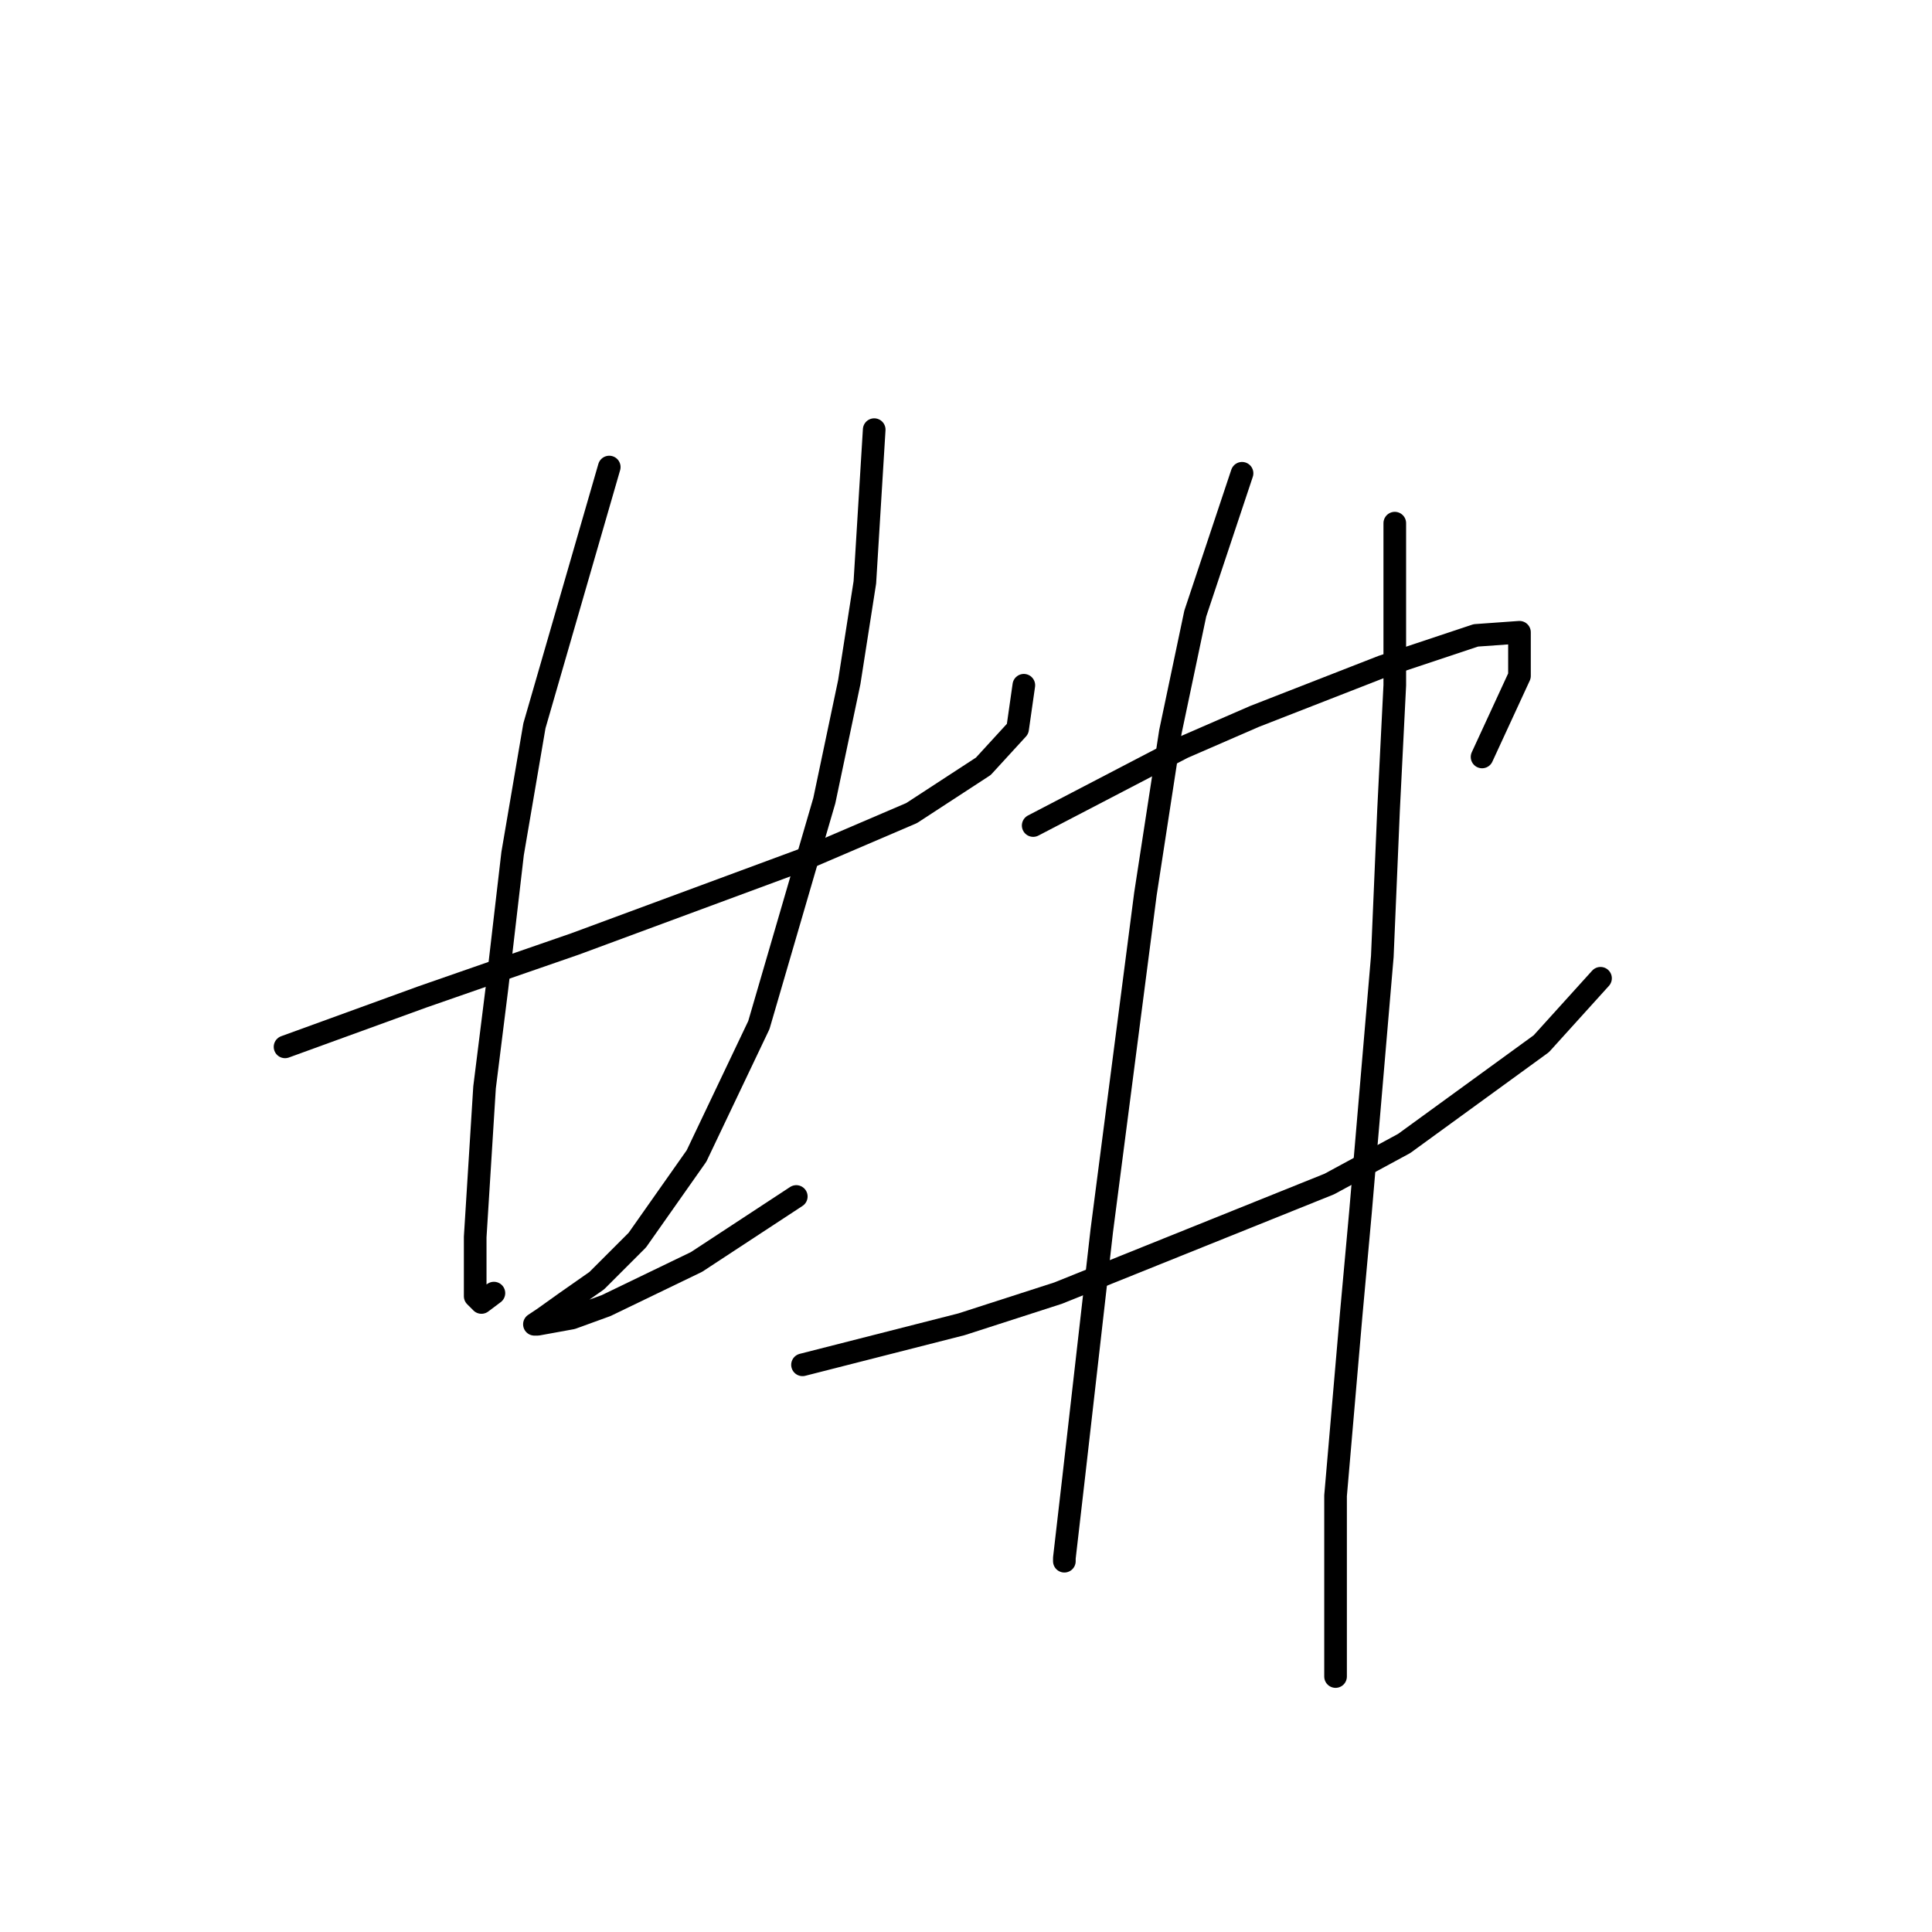 <?xml version="1.0" standalone="no"?>
    <svg width="256" height="256" xmlns="http://www.w3.org/2000/svg" version="1.1">
    <polyline stroke="black" stroke-width="3" stroke-linecap="round" fill="transparent" stroke-linejoin="round" points="37.77 138.714 55.945 132.105 65.445 128.8 76.184 125.083 106.337 113.93 120.794 107.735 130.294 101.539 134.837 96.582 135.663 90.8 135.663 90.8 " />
        <polyline stroke="black" stroke-width="3" stroke-linecap="round" fill="transparent" stroke-linejoin="round" points="80.728 61.886 70.814 96.169 67.923 113.104 65.858 130.866 64.206 144.083 62.966 163.91 62.966 171.758 63.793 172.584 65.445 171.344 65.445 171.344 " />
        <polyline stroke="black" stroke-width="3" stroke-linecap="round" fill="transparent" stroke-linejoin="round" points="115.837 56.93 114.598 77.169 112.533 90.387 109.228 106.083 100.554 135.822 92.293 153.17 84.445 164.323 79.075 169.692 74.945 172.584 72.054 174.649 70.814 175.475 71.228 175.475 75.771 174.649 80.315 172.997 92.293 167.214 105.511 158.54 105.511 158.54 " />
        <polyline stroke="black" stroke-width="3" stroke-linecap="round" fill="transparent" stroke-linejoin="round" points="136.903 109.387 156.729 99.061 166.229 94.93 183.164 88.321 195.556 84.191 201.338 83.778 201.338 89.561 196.382 100.3 196.382 100.3 " />
        <polyline stroke="black" stroke-width="3" stroke-linecap="round" fill="transparent" stroke-linejoin="round" points="106.337 180.845 127.402 175.475 140.207 171.344 176.142 156.888 186.055 151.518 204.23 138.3 212.078 129.626 212.078 129.626 " />
        <polyline stroke="black" stroke-width="3" stroke-linecap="round" fill="transparent" stroke-linejoin="round" points="164.577 62.712 158.381 81.3 155.077 96.995 151.772 118.474 145.99 163.083 142.272 195.714 141.033 206.454 141.033 206.867 141.033 206.867 " />
        <polyline stroke="black" stroke-width="3" stroke-linecap="round" fill="transparent" stroke-linejoin="round" points="184.816 69.321 184.816 90.8 183.99 107.322 183.164 126.735 180.273 160.605 179.034 174.236 176.968 198.193 176.968 222.15 176.968 222.15 " />
        </svg>